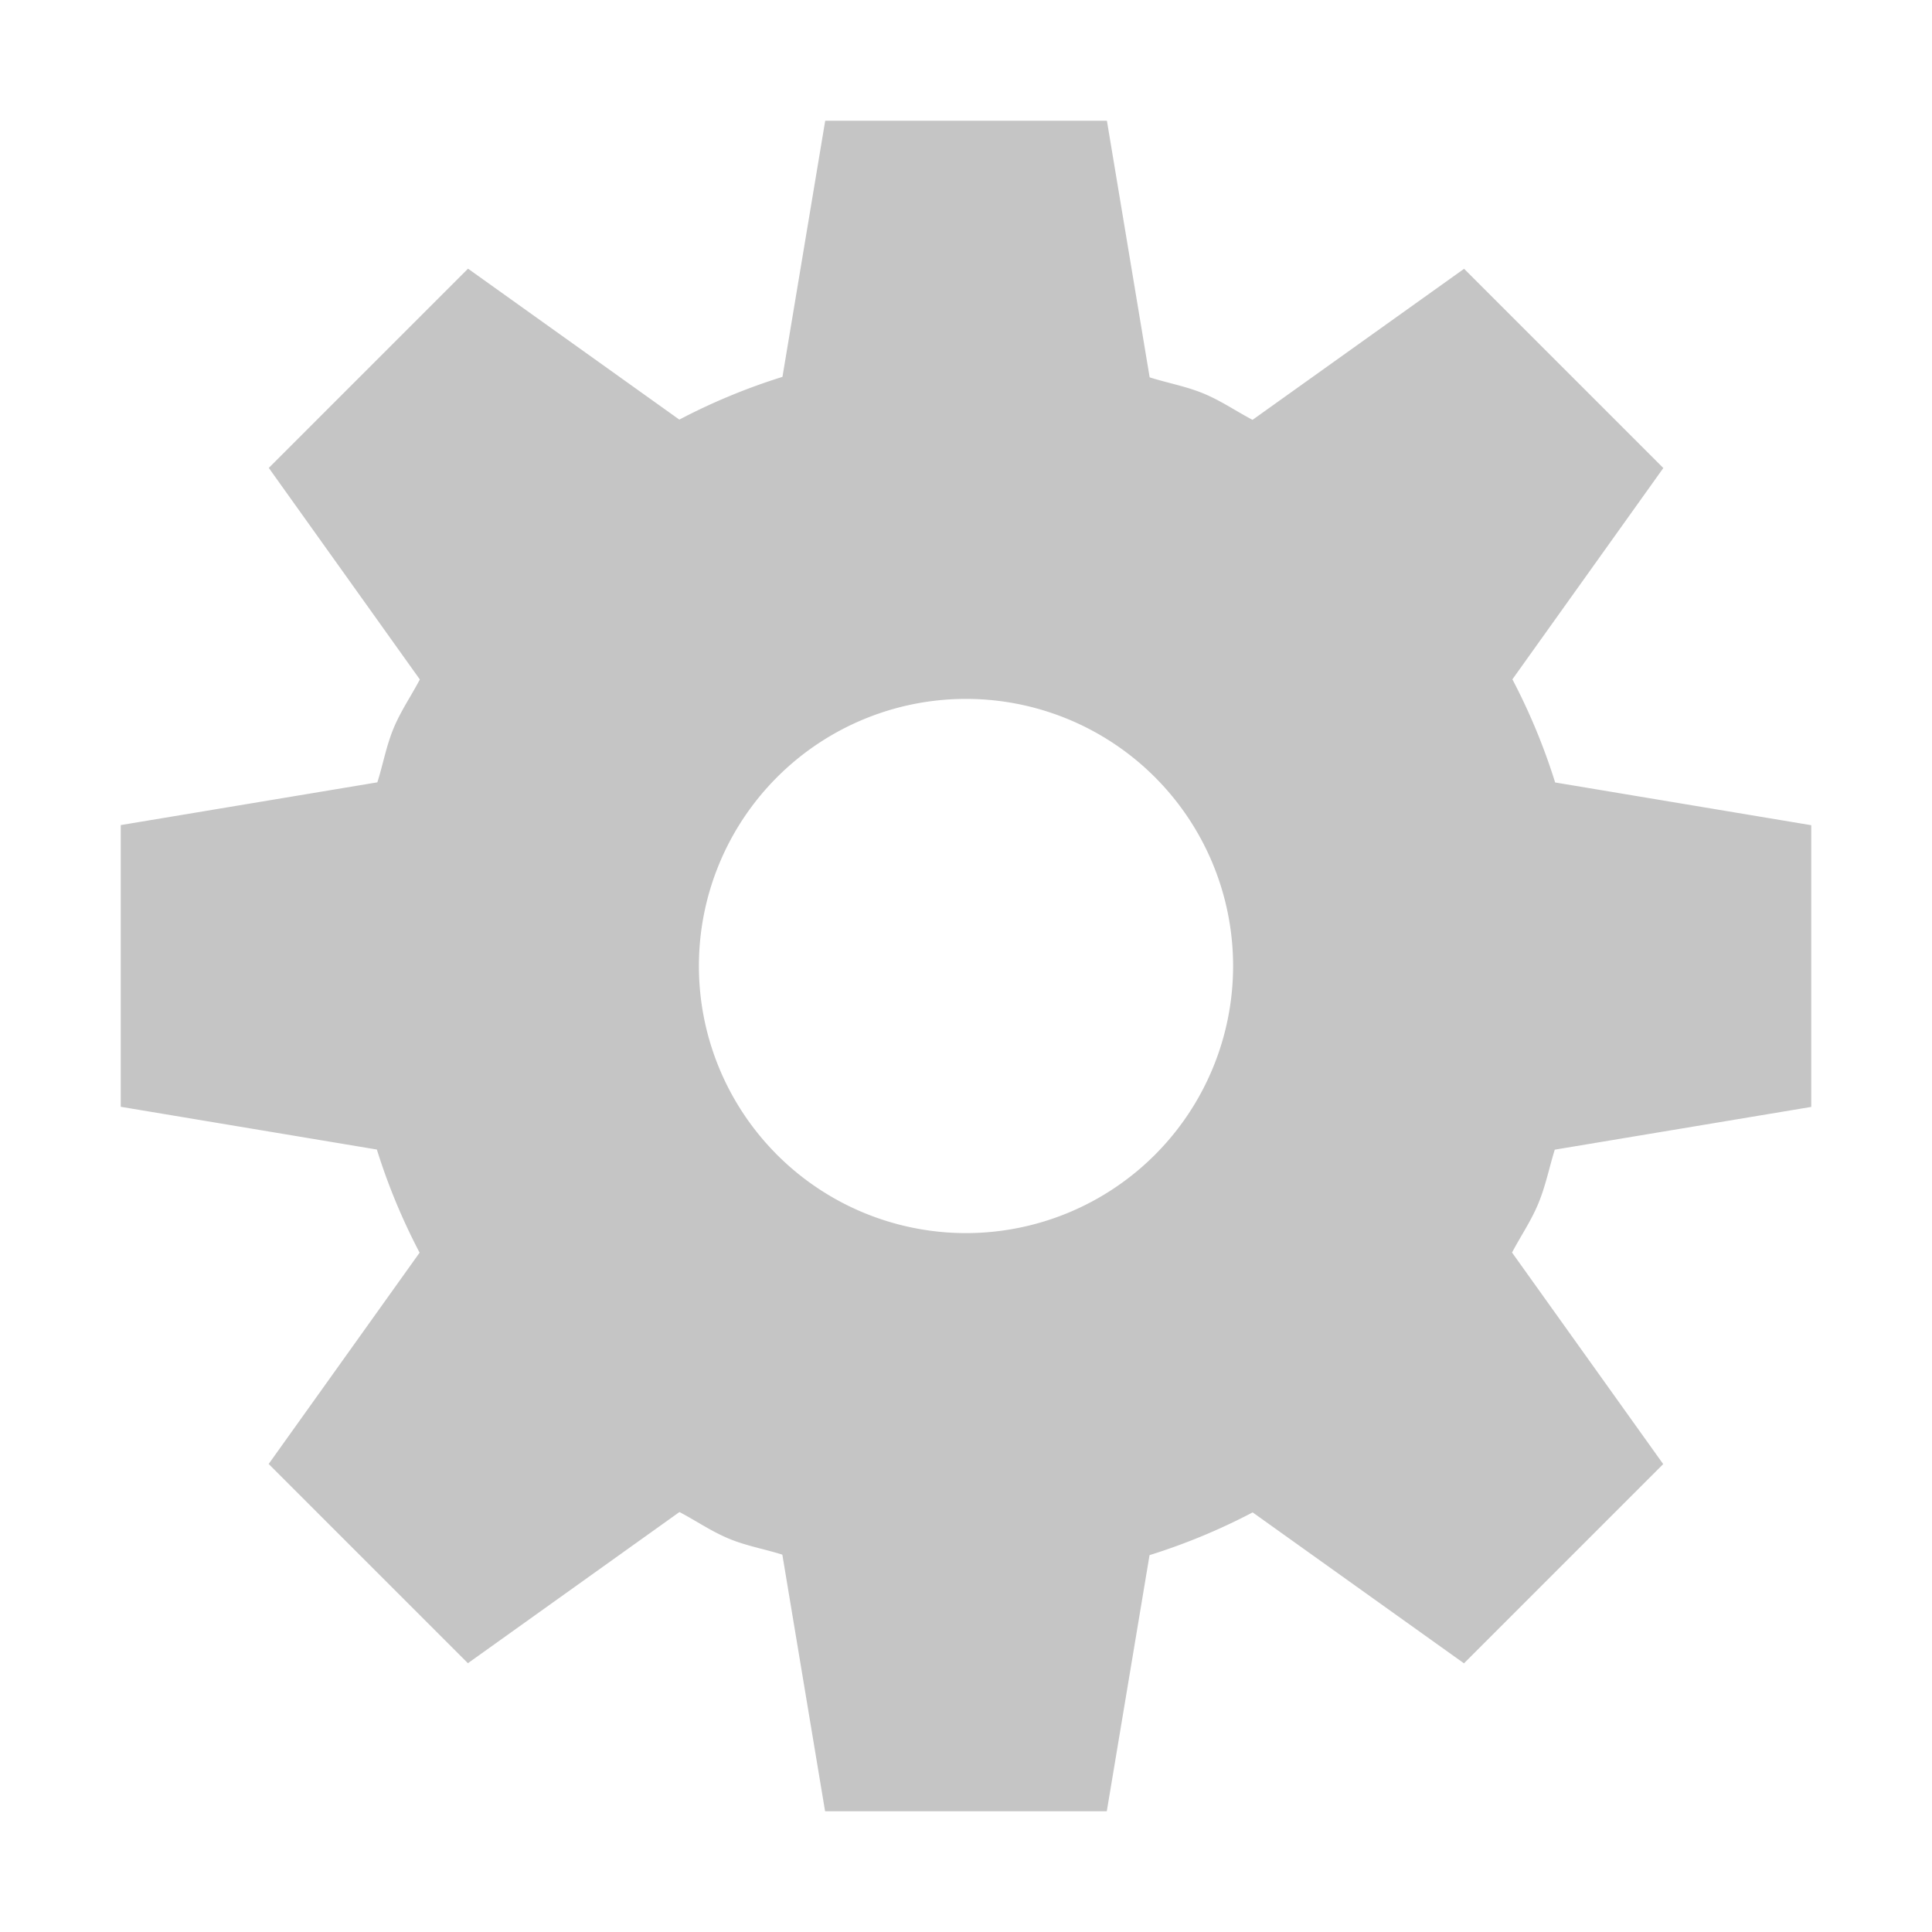 <svg xmlns="http://www.w3.org/2000/svg" viewBox="0 0 16 16"><defs><style>.icon-canvas-transparent,.icon-vs-out{fill:#252526}.icon-canvas-transparent{opacity:0}.icon-vs-bg{fill:#c5c5c5}</style></defs><title>configure</title><g id="canvas"><path d="M16,0V16H0V0Z" class="icon-canvas-transparent"/></g><g id="outline" style="display:none"><path d="M16,10.015l-2.238.372,1.318,1.847L12.233,15.08l-1.847-1.318L10.013,16H5.986l-.373-2.237L3.767,15.08.919,12.233l1.319-1.847L0,10.013V5.986l2.238-.373L.919,3.767,3.768.919,5.613,2.238,5.986,0h4.028l.372,2.238L12.233.919,15.08,3.768,13.762,5.613,16,5.986Z" class="icon-vs-out"/></g><g id="iconBg"><path d="M12.876,9.521,15,9.167V6.834L12.879,6.48a5.12,5.12,0,0,0-.354-.854l1.25-1.75-1.65-1.65L10.373,3.477c-.137-.072-.262-.159-.408-.219s-.3-.087-.444-.133L9.167,1H6.834L6.48,3.121a5.118,5.118,0,0,0-.854.354l-1.75-1.25-1.65,1.65L3.477,5.627c-.072.137-.159.262-.219.408s-.087.3-.133.444L1,6.833V9.166l2.121.354a5.122,5.122,0,0,0,.354.854l-1.25,1.75,1.65,1.65,1.752-1.252c.137.072.262.159.408.22s.3.087.444.133L6.833,15H9.166l.354-2.121a5.121,5.121,0,0,0,.854-.354l1.75,1.25,1.65-1.65-1.252-1.752c.072-.137.159-.263.219-.409S12.83,9.669,12.876,9.521ZM8,10.212A2.212,2.212,0,1,1,10.212,8,2.212,2.212,0,0,1,8,10.212Z" class="icon-vs-bg"/></g></svg>